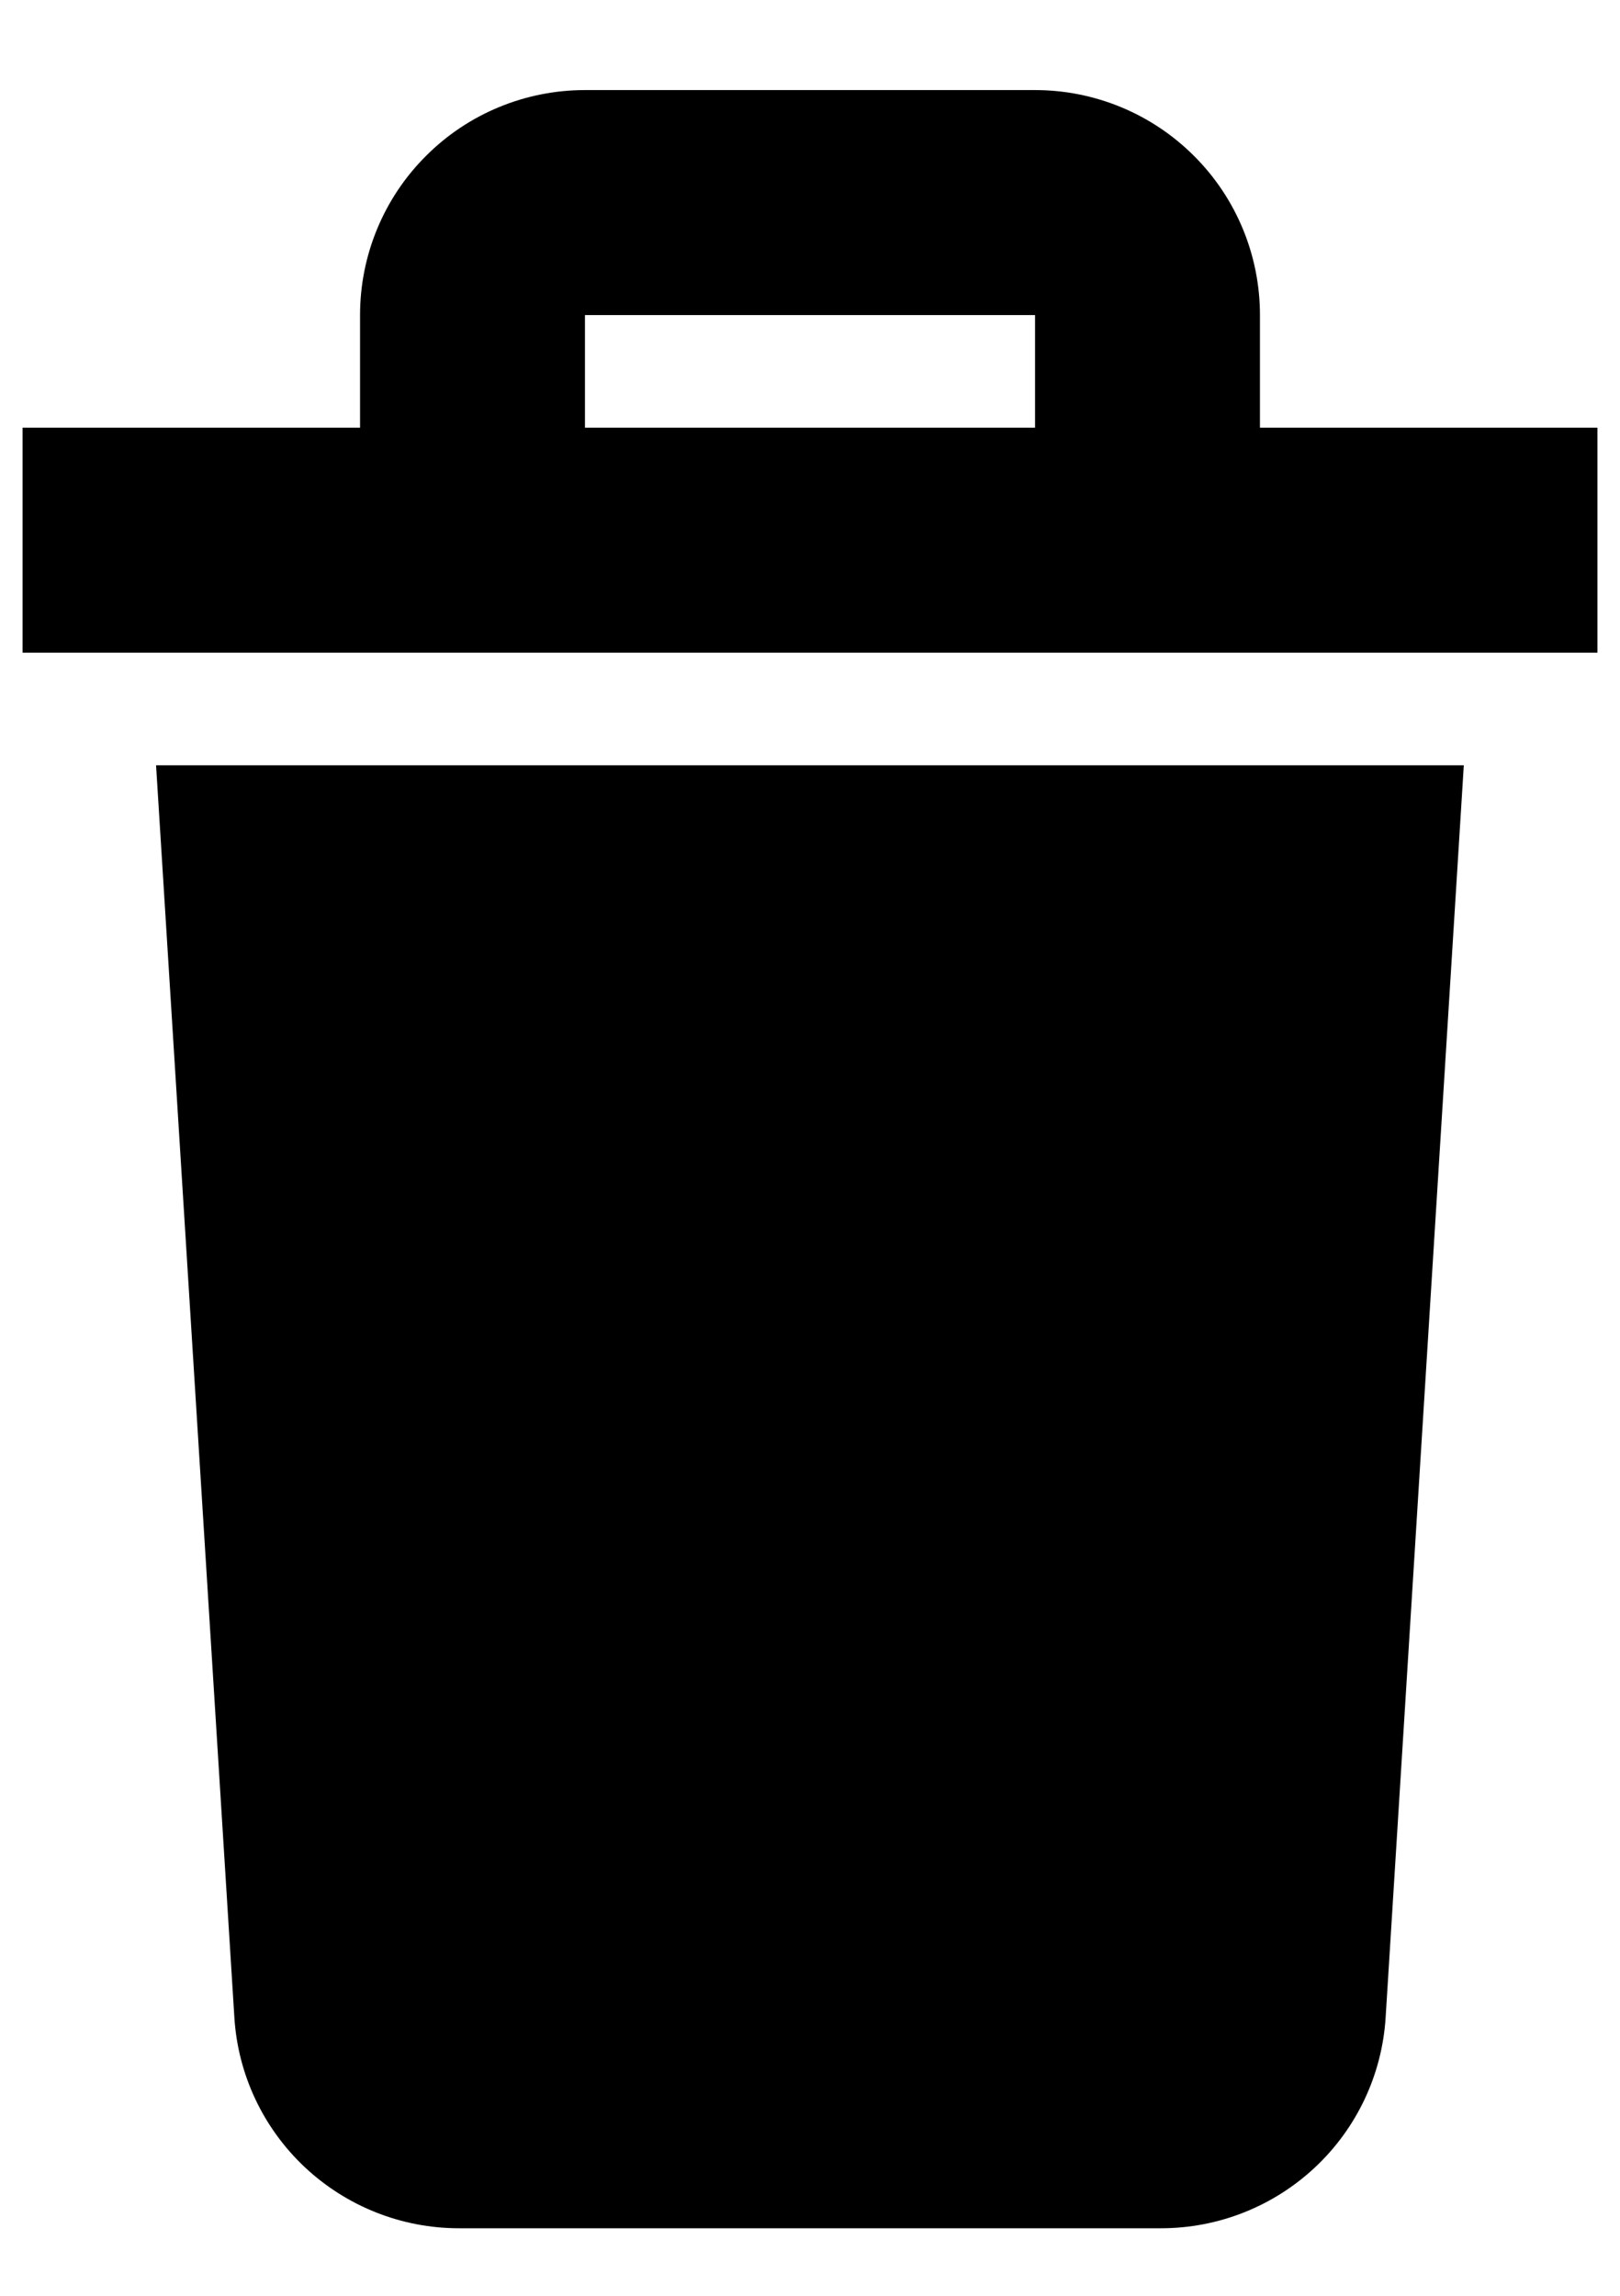 <svg width="12" height="17" viewBox="0 0 12 17" fill="none" xmlns="http://www.w3.org/2000/svg">
<path d="M1.156 5.667H10.843L10.264 14.938C10.238 15.361 10.051 15.758 9.742 16.048C9.433 16.338 9.025 16.5 8.601 16.5H3.399C2.975 16.5 2.567 16.338 2.258 16.048C1.949 15.758 1.762 15.361 1.736 14.938L1.156 5.667ZM11.833 3.167V4.833H0.167V3.167H2.667V2.333C2.667 1.891 2.842 1.467 3.155 1.155C3.467 0.842 3.891 0.667 4.333 0.667H7.667C8.109 0.667 8.532 0.842 8.845 1.155C9.158 1.467 9.333 1.891 9.333 2.333V3.167H11.833ZM4.333 3.167H7.667V2.333H4.333V3.167Z" fill="black"/>
</svg>
